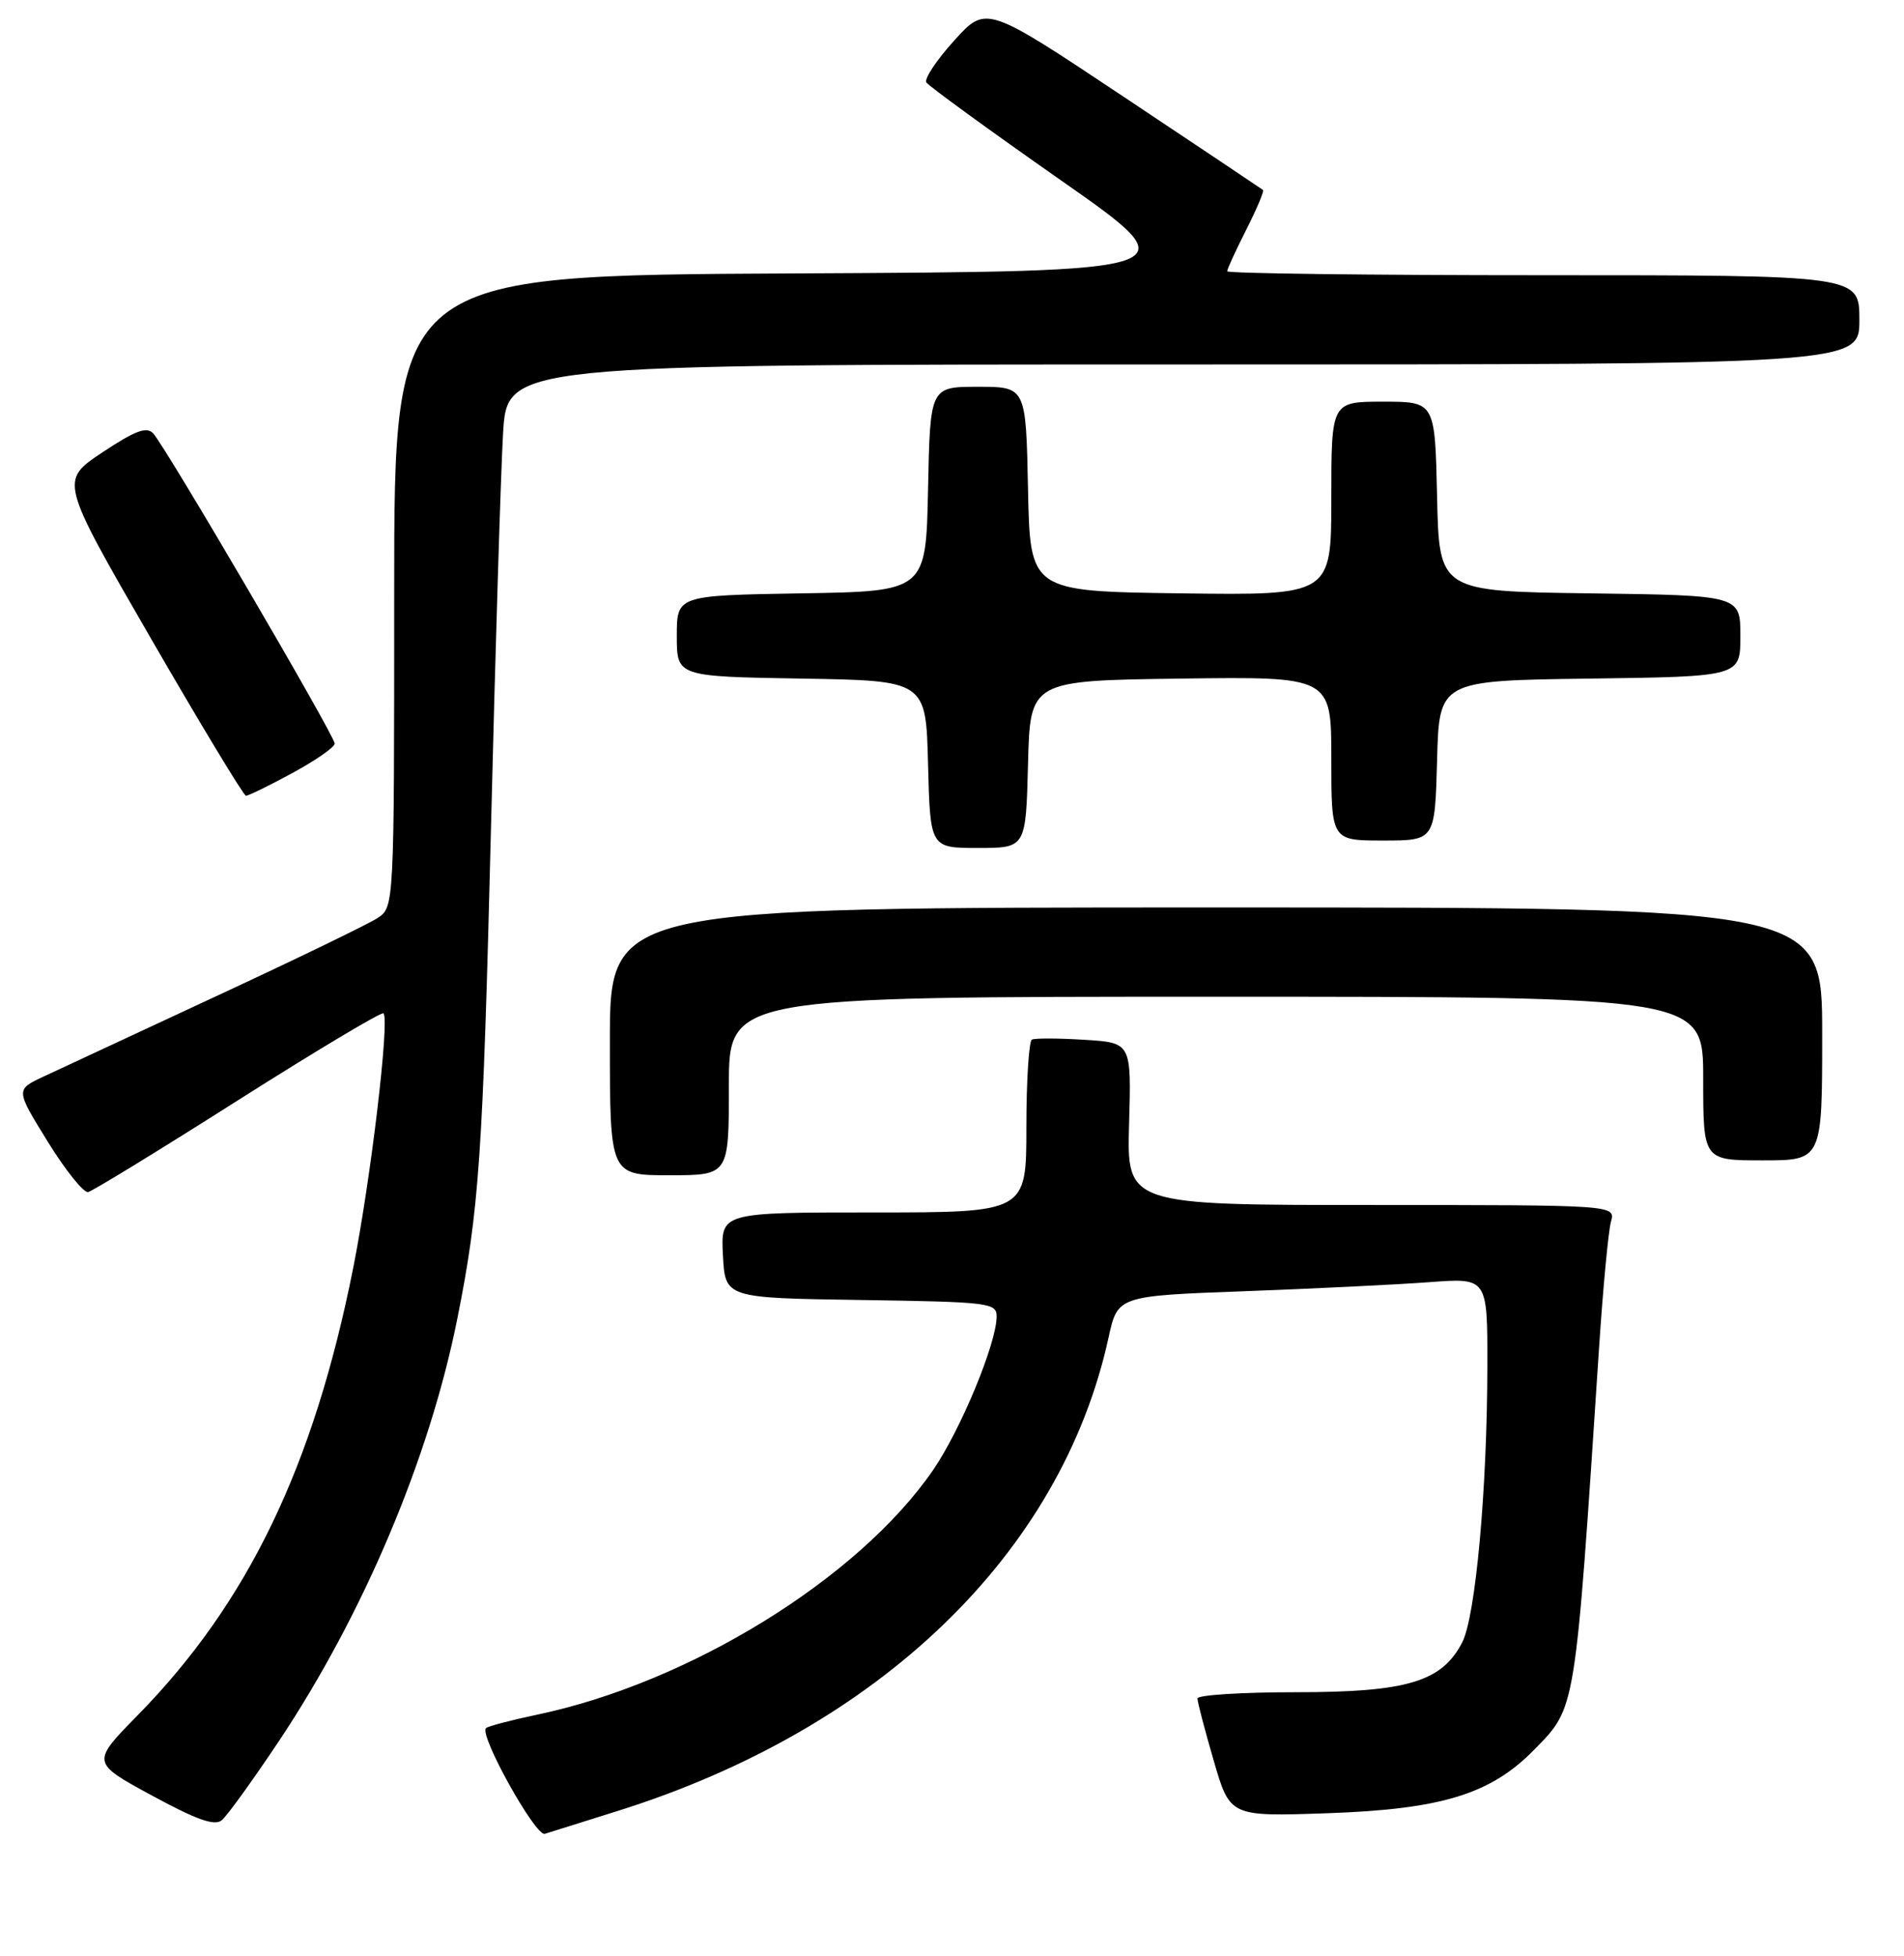 <?xml version="1.0" encoding="UTF-8" standalone="no"?>
<!DOCTYPE svg PUBLIC "-//W3C//DTD SVG 1.1//EN" "http://www.w3.org/Graphics/SVG/1.1/DTD/svg11.dtd" >
<svg xmlns="http://www.w3.org/2000/svg" xmlns:xlink="http://www.w3.org/1999/xlink" version="1.1" viewBox="0 0 256 263">
 <g >
 <path fill="currentColor"
d=" M 83.00 243.48 C 118.22 232.44 142.69 208.86 149.04 179.86 C 150.27 174.22 150.27 174.22 167.38 173.59 C 176.80 173.24 187.99 172.69 192.25 172.37 C 200.00 171.79 200.00 171.79 199.98 183.65 C 199.96 200.20 198.40 217.32 196.60 220.80 C 193.86 226.10 189.20 227.50 174.25 227.50 C 166.96 227.50 161.00 227.88 161.00 228.34 C 161.00 228.80 161.98 232.56 163.19 236.70 C 165.37 244.22 165.37 244.22 178.44 243.77 C 193.84 243.24 200.44 241.21 206.31 235.20 C 211.92 229.45 211.75 230.48 214.98 181.50 C 215.52 173.25 216.25 165.49 216.60 164.25 C 217.23 162.00 217.23 162.00 184.37 162.00 C 151.50 162.00 151.50 162.00 151.81 151.09 C 152.12 140.18 152.12 140.18 145.81 139.79 C 142.34 139.57 139.16 139.56 138.75 139.76 C 138.34 139.96 138.00 145.27 138.00 151.56 C 138.00 163.00 138.00 163.00 117.45 163.00 C 96.90 163.00 96.90 163.00 97.20 168.75 C 97.50 174.50 97.50 174.50 115.75 174.77 C 133.03 175.03 134.00 175.15 134.00 176.98 C 134.00 180.58 129.17 192.23 125.44 197.66 C 115.41 212.22 92.69 226.24 72.17 230.53 C 68.67 231.27 65.59 232.08 65.34 232.33 C 64.40 233.27 72.01 246.93 73.25 246.54 C 73.94 246.33 78.33 244.95 83.00 243.48 Z  M 37.55 234.00 C 48.89 216.96 57.72 196.06 61.47 177.37 C 64.43 162.60 64.92 155.48 66.01 111.50 C 66.60 87.30 67.34 63.34 67.64 58.25 C 68.19 49.00 68.19 49.00 159.09 49.00 C 250.00 49.00 250.00 49.00 250.00 43.00 C 250.00 37.00 250.00 37.00 207.50 37.00 C 184.12 37.00 165.00 36.76 165.00 36.47 C 165.00 36.17 166.16 33.65 167.57 30.87 C 168.98 28.08 169.99 25.68 169.82 25.54 C 169.64 25.40 161.20 19.75 151.05 12.99 C 132.59 0.70 132.59 0.70 128.30 5.45 C 125.93 8.06 124.25 10.59 124.55 11.08 C 124.85 11.56 132.98 17.48 142.63 24.23 C 160.16 36.50 160.16 36.50 106.58 36.76 C 53.00 37.02 53.00 37.02 53.00 79.49 C 53.00 121.95 53.00 121.95 50.75 123.43 C 49.51 124.24 39.73 128.98 29.00 133.96 C 18.27 138.95 7.83 143.81 5.80 144.76 C 2.10 146.50 2.10 146.50 6.43 153.50 C 8.81 157.35 11.25 160.39 11.85 160.26 C 12.44 160.13 21.53 154.57 32.03 147.90 C 42.53 141.24 51.32 135.99 51.56 136.23 C 52.41 137.08 49.84 158.65 47.48 170.51 C 42.17 197.15 33.33 215.48 18.53 230.58 C 12.27 236.96 12.27 236.96 20.39 241.37 C 26.41 244.64 28.84 245.51 29.81 244.72 C 30.53 244.13 34.01 239.31 37.55 234.00 Z  M 98.00 146.00 C 98.00 134.00 98.00 134.00 163.50 134.00 C 229.00 134.00 229.00 134.00 229.00 145.00 C 229.00 156.00 229.00 156.00 237.00 156.00 C 245.00 156.00 245.00 156.00 245.00 139.00 C 245.00 122.00 245.00 122.00 163.50 122.00 C 82.00 122.00 82.00 122.00 82.00 140.00 C 82.00 158.00 82.00 158.00 90.00 158.00 C 98.00 158.00 98.00 158.00 98.00 146.00 Z  M 138.22 102.75 C 138.50 91.50 138.50 91.50 158.75 91.23 C 179.00 90.96 179.00 90.96 179.00 101.98 C 179.00 113.00 179.00 113.00 185.97 113.00 C 192.93 113.00 192.93 113.00 193.22 102.25 C 193.50 91.50 193.50 91.50 213.75 91.23 C 234.00 90.96 234.00 90.96 234.00 85.50 C 234.00 80.04 234.00 80.04 213.75 79.77 C 193.50 79.50 193.50 79.50 193.22 66.75 C 192.94 54.00 192.94 54.00 185.97 54.00 C 179.00 54.00 179.00 54.00 179.00 67.02 C 179.00 80.04 179.00 80.04 158.75 79.77 C 138.50 79.50 138.50 79.50 138.22 65.75 C 137.94 52.00 137.94 52.00 131.50 52.00 C 125.06 52.00 125.06 52.00 124.78 65.75 C 124.50 79.50 124.50 79.50 107.75 79.77 C 91.00 80.05 91.00 80.05 91.00 85.50 C 91.00 90.95 91.00 90.95 107.75 91.23 C 124.50 91.50 124.50 91.50 124.78 102.75 C 125.07 114.00 125.07 114.00 131.50 114.00 C 137.93 114.00 137.93 114.00 138.22 102.75 Z  M 39.32 103.92 C 42.45 102.23 45.00 100.45 45.00 99.96 C 45.00 98.91 22.28 60.08 20.60 58.27 C 19.72 57.31 18.21 57.87 13.75 60.83 C 8.04 64.63 8.04 64.63 20.27 85.80 C 27.00 97.44 32.76 106.97 33.07 106.98 C 33.39 106.99 36.20 105.62 39.32 103.92 Z "/>
</g>
</svg>